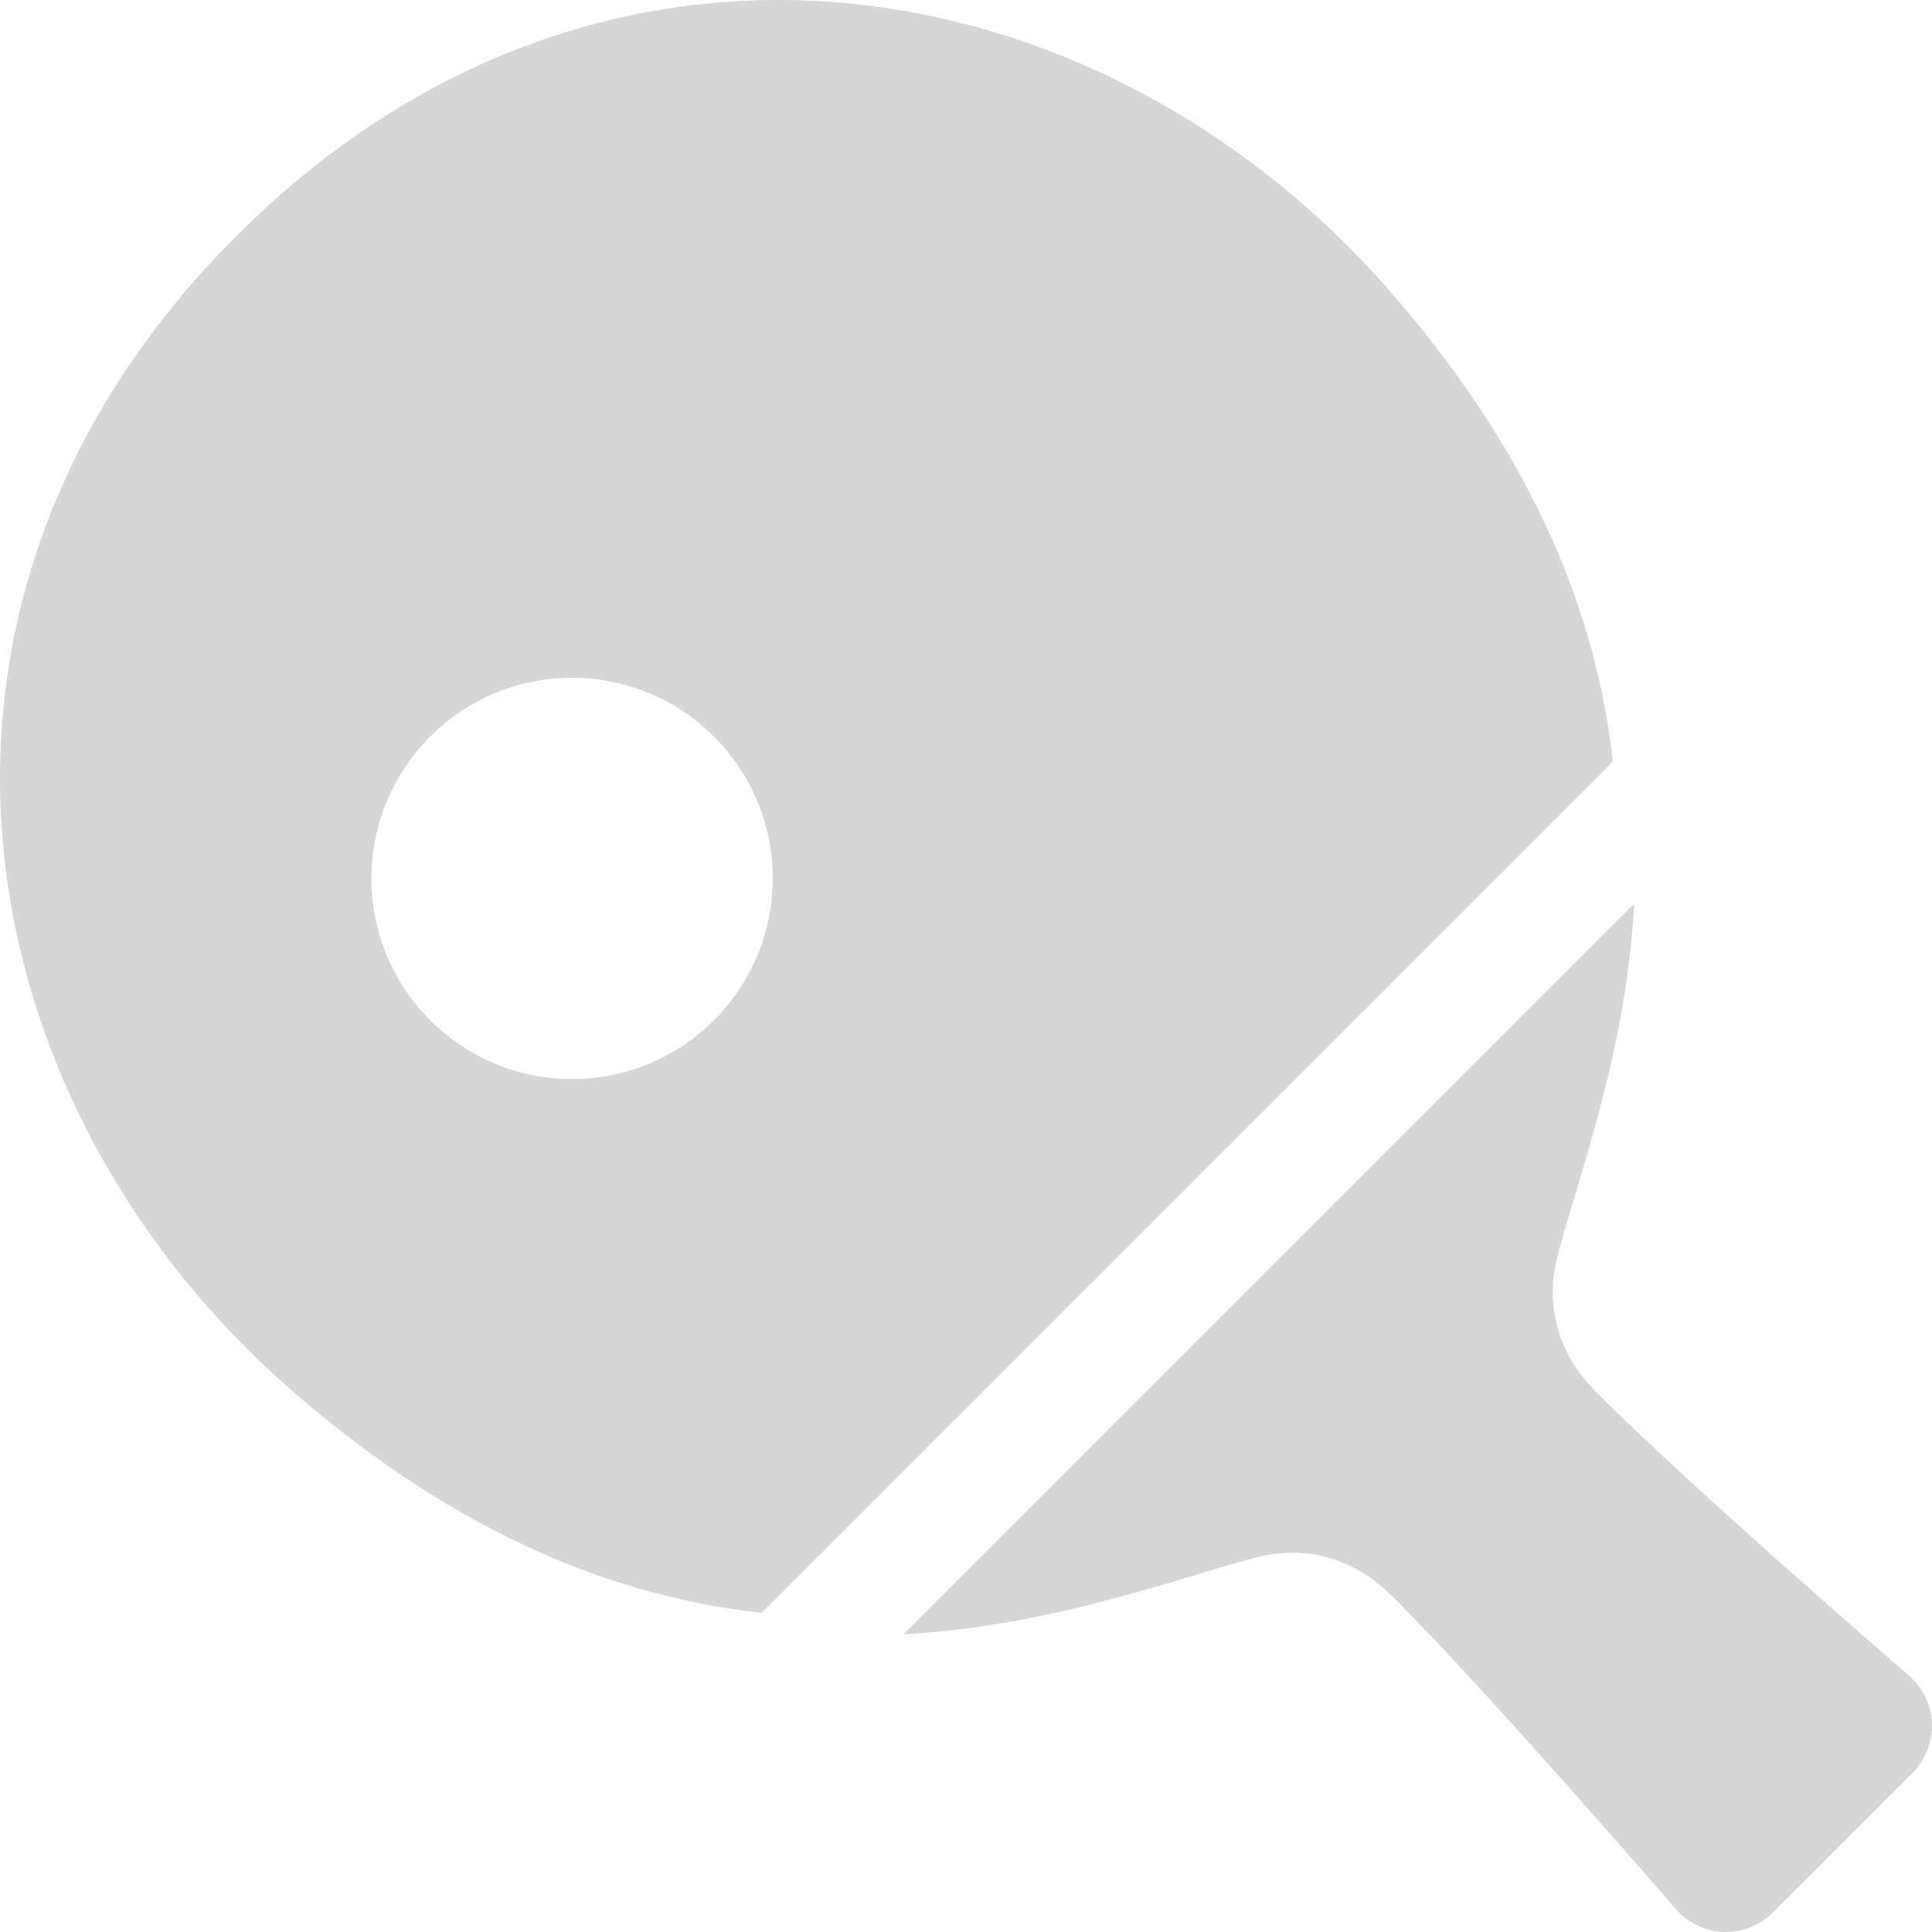 <!--?xml version="1.0" encoding="utf-8"?-->
<!-- Generator: Adobe Illustrator 18.1.1, SVG Export Plug-In . SVG Version: 6.00 Build 0)  -->

<svg version="1.1" id="_x32_" xmlns="http://www.w3.org/2000/svg" xmlns:xlink="http://www.w3.org/1999/xlink" x="0px" y="0px" viewBox="0 0 512 512" style="width: 256px; height: 256px; opacity: 1;" xml:space="preserve">
<style type="text/css">
	.st0{fill:#d6d6d6;}
</style>
<g>
	<path class="st0" d="M506.224,444.344c0,0-59.139-51.073-83.295-75.509c-12.618-12.775-12.7-26.72-10.02-36.608
		c6.169-22.729,18.127-54.554,20.181-92.754L239.467,433.095c38.225-2.062,70.042-14.028,92.762-20.188
		c9.88-2.672,23.834-2.606,36.609,10.02c24.435,24.156,75.534,83.295,75.534,83.295c3.224,3.563,7.768,5.641,12.577,5.773
		c4.824,0.123,9.467-1.757,12.865-5.155l37.037-37.028c3.398-3.406,5.262-8.05,5.138-12.866
		C511.865,452.146,509.795,447.585,506.224,444.344z"></path>
	<path class="st0" d="M368.656,77.51C291.785-10.873,159.075-33.899,62.593,62.591c-96.482,96.482-73.464,229.192,14.919,306.07
		c44.715,38.902,86.808,54.637,124.298,58.76l225.614-225.604C423.292,164.309,407.574,122.233,368.656,77.51z M151.603,285.952
		c-29.359,0.016-53.168-23.801-53.168-53.16c0-29.36,23.81-53.168,53.177-53.168c29.36,0,53.177,23.809,53.16,53.16
		C204.771,262.144,180.963,285.952,151.603,285.952z"></path>
</g>
</svg>

